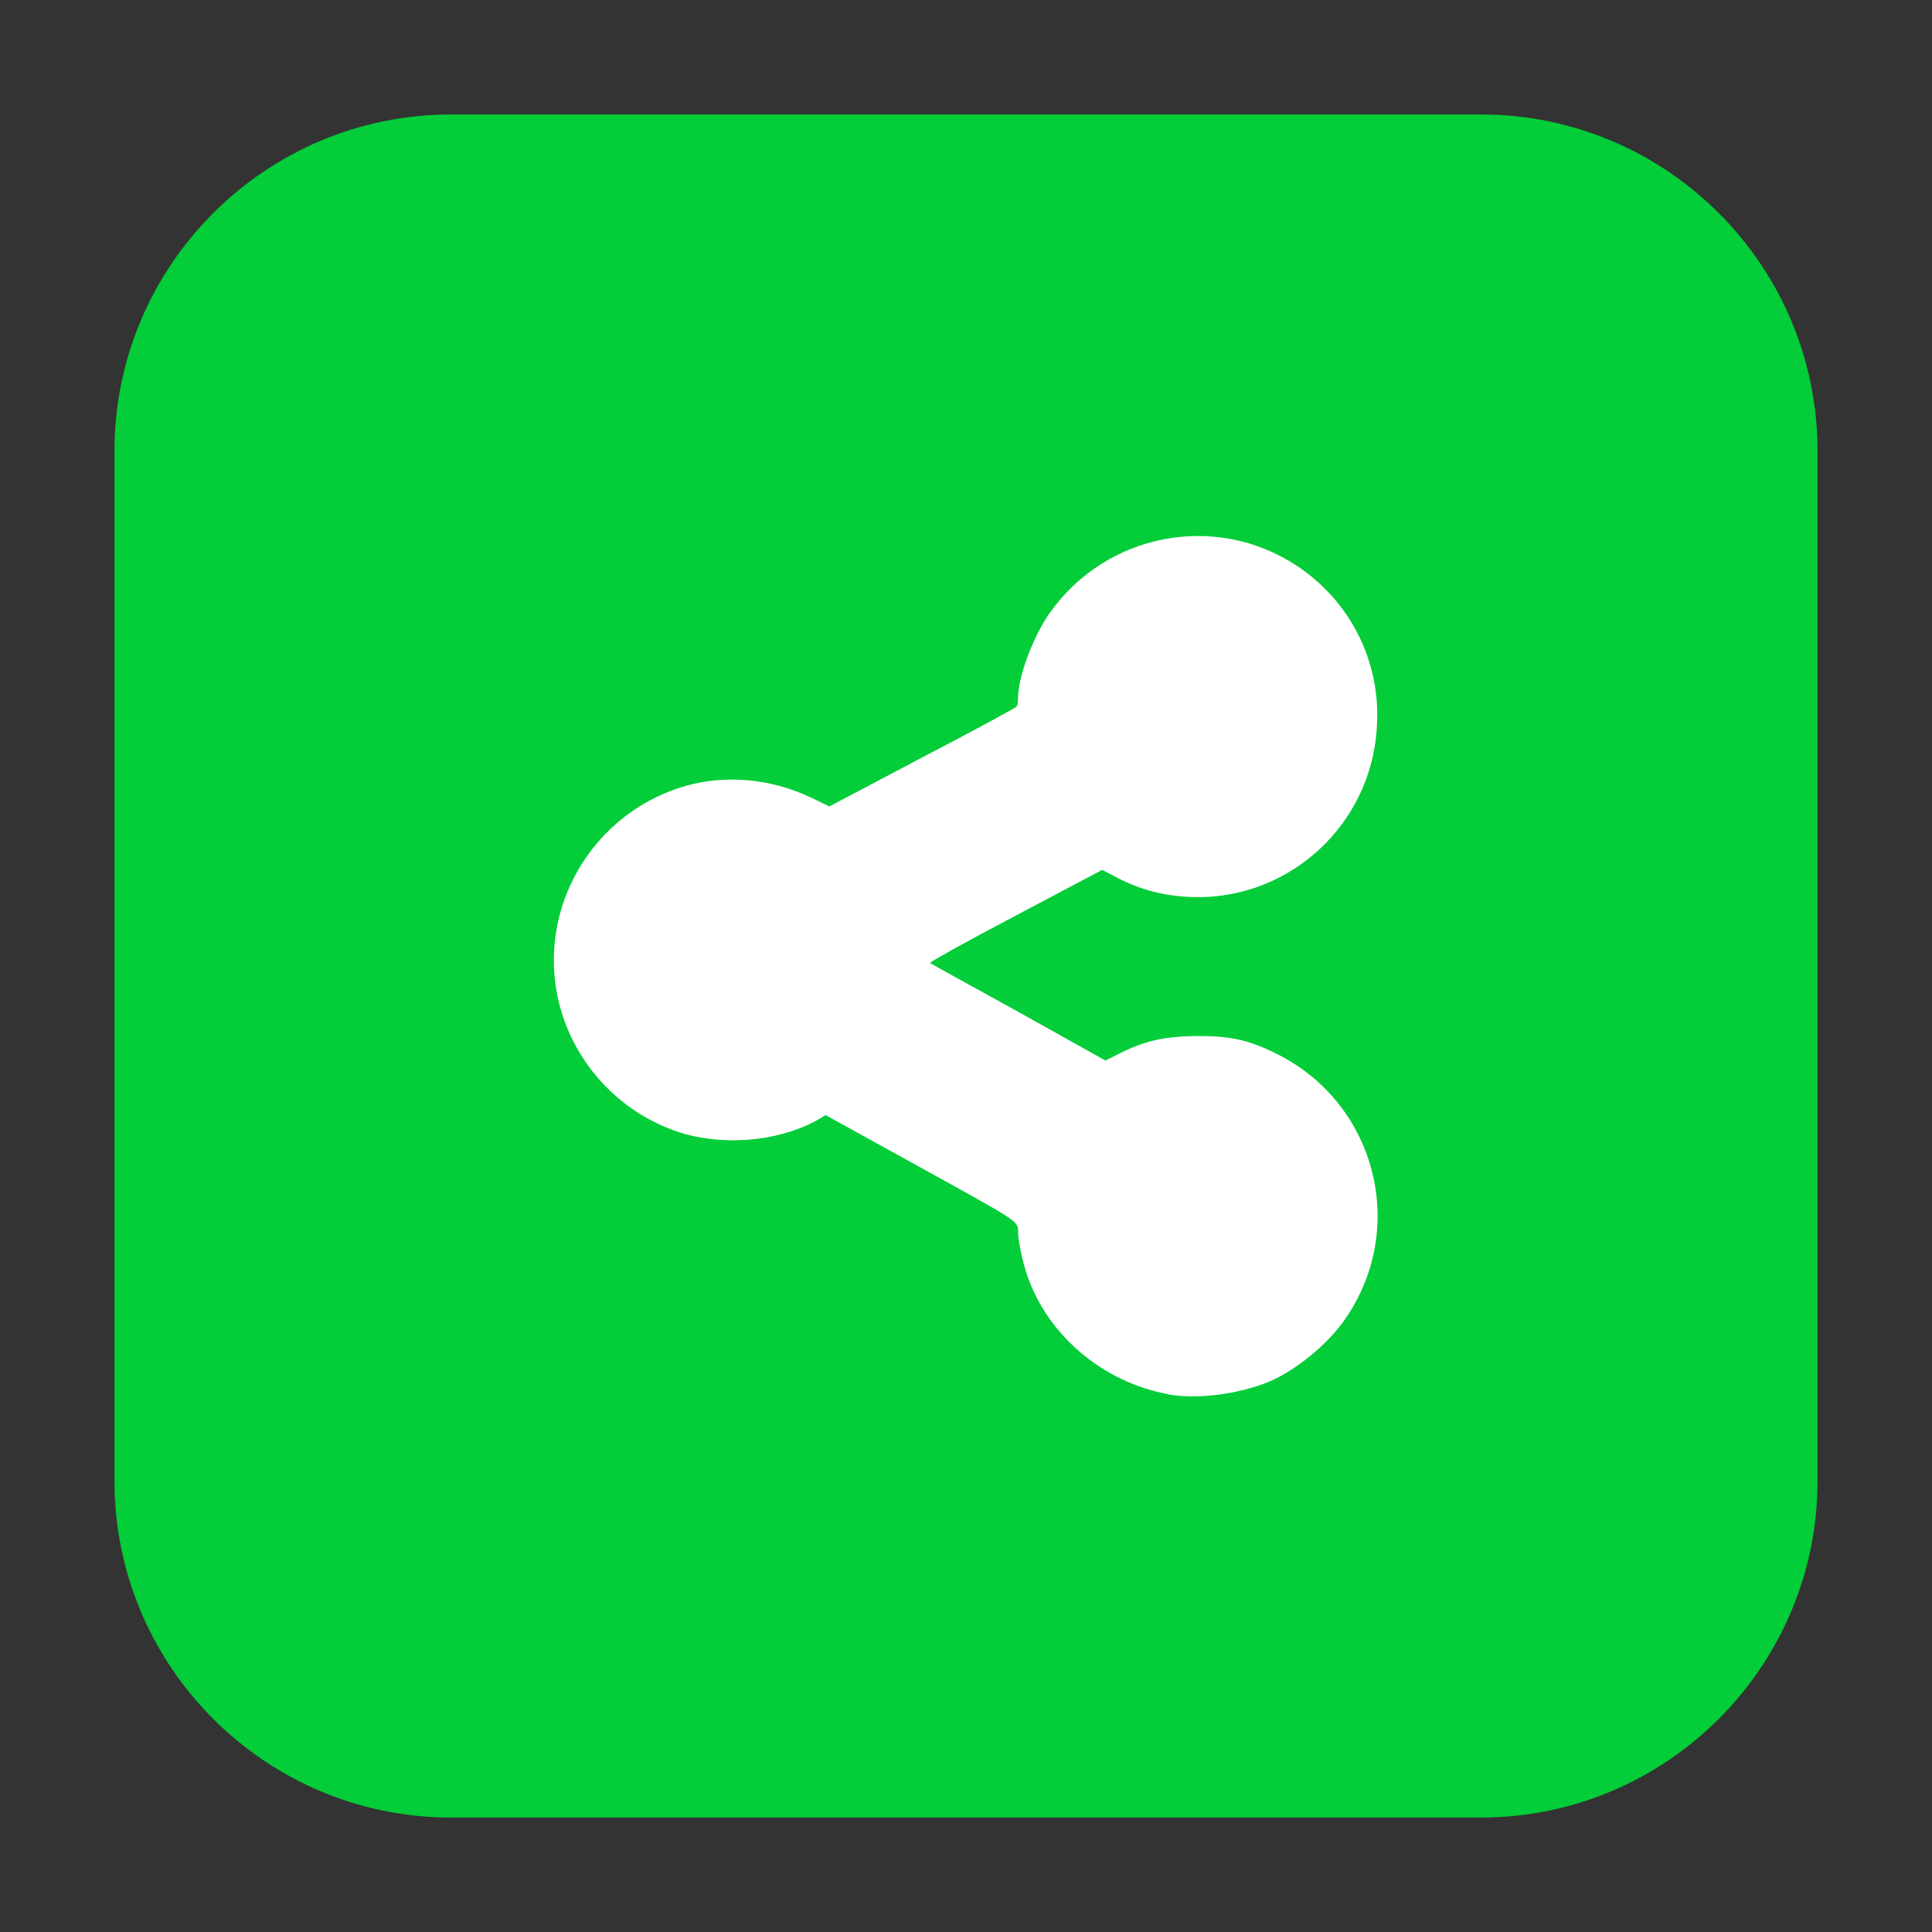 <svg height="12pt" viewBox="0 0 12 12" width="12pt" xmlns="http://www.w3.org/2000/svg"><rect x="0" y="0" width="12" height="12" fill="#333333" stroke="none"/><path d="m2.801.711h6.398c1.152 0 2.09.938 2.09 2.09v6.398c0 1.152-.938 2.09-2.09 2.09h-6.398c-1.152 0-2.09-.938-2.09-2.09v-6.398c0-1.152.938-2.09 2.09-2.09zm0 0" fill="#03cd38" fill-rule="evenodd"/><path d="m7.258 8.66c-.406-.074-.75-.363-.879-.742-.027-.078-.055-.211-.055-.258 0-.078.02-.062-.602-.406l-.594-.328-.059.035c-.246.133-.594.16-.867.066-.453-.156-.762-.586-.762-1.062 0-.48.309-.91.762-1.066.273-.094.578-.07.844.059l.105.051.578-.305c.316-.164.582-.309.586-.316.004-.004.008-.027.008-.051 0-.133.094-.383.195-.527.352-.5 1.031-.629 1.535-.297.332.219.52.59.5.984-.023.578-.48 1.043-1.055 1.074-.203.008-.383-.027-.562-.121l-.09-.047-.539.285c-.297.156-.535.289-.531.293.004.004.254.141.551.305l.539.301.062-.031c.18-.094.309-.121.523-.121.199 0 .312.027.484.113.613.309.812 1.082.418 1.648-.109.156-.305.316-.473.387-.195.078-.438.109-.625.078zm0 0" fill="#fff"/><path d="m7.637 8.395c.148-.031.324-.133.434-.25.316-.344.316-.852-.004-1.191-.215-.227-.52-.316-.82-.246-.082.016-.152.047-.254.105-.07.039-.09.047-.129.043-.031-.004-.207-.098-.691-.363-.355-.199-.66-.367-.68-.379-.043-.027-.062-.066-.062-.133 0-.074.02-.121.062-.148.02-.012.324-.172.68-.359.723-.379.691-.367.777-.309.18.121.387.172.582.148.211-.027.363-.102.512-.246.141-.141.215-.273.25-.465.051-.266-.031-.539-.223-.746-.109-.117-.281-.215-.441-.254-.109-.023-.293-.023-.402.004-.242.066-.461.242-.566.465-.055.109-.074.195-.086.336-.008.086-.012.117-.027.141-.031.043-1.328.723-1.395.73-.043.004-.055 0-.145-.055-.273-.164-.598-.172-.879-.012-.105.059-.258.211-.32.32-.105.191-.141.395-.098.602.09.438.496.738.926.691.148-.016.246-.047.375-.125.055-.027.086-.043.113-.043.035 0 .148.059.672.348.344.191.652.363.684.383.078.043.094.078.094.191 0 .301.184.59.461.738.184.098.387.125.602.078zm0 0" fill="#fff"/></svg>